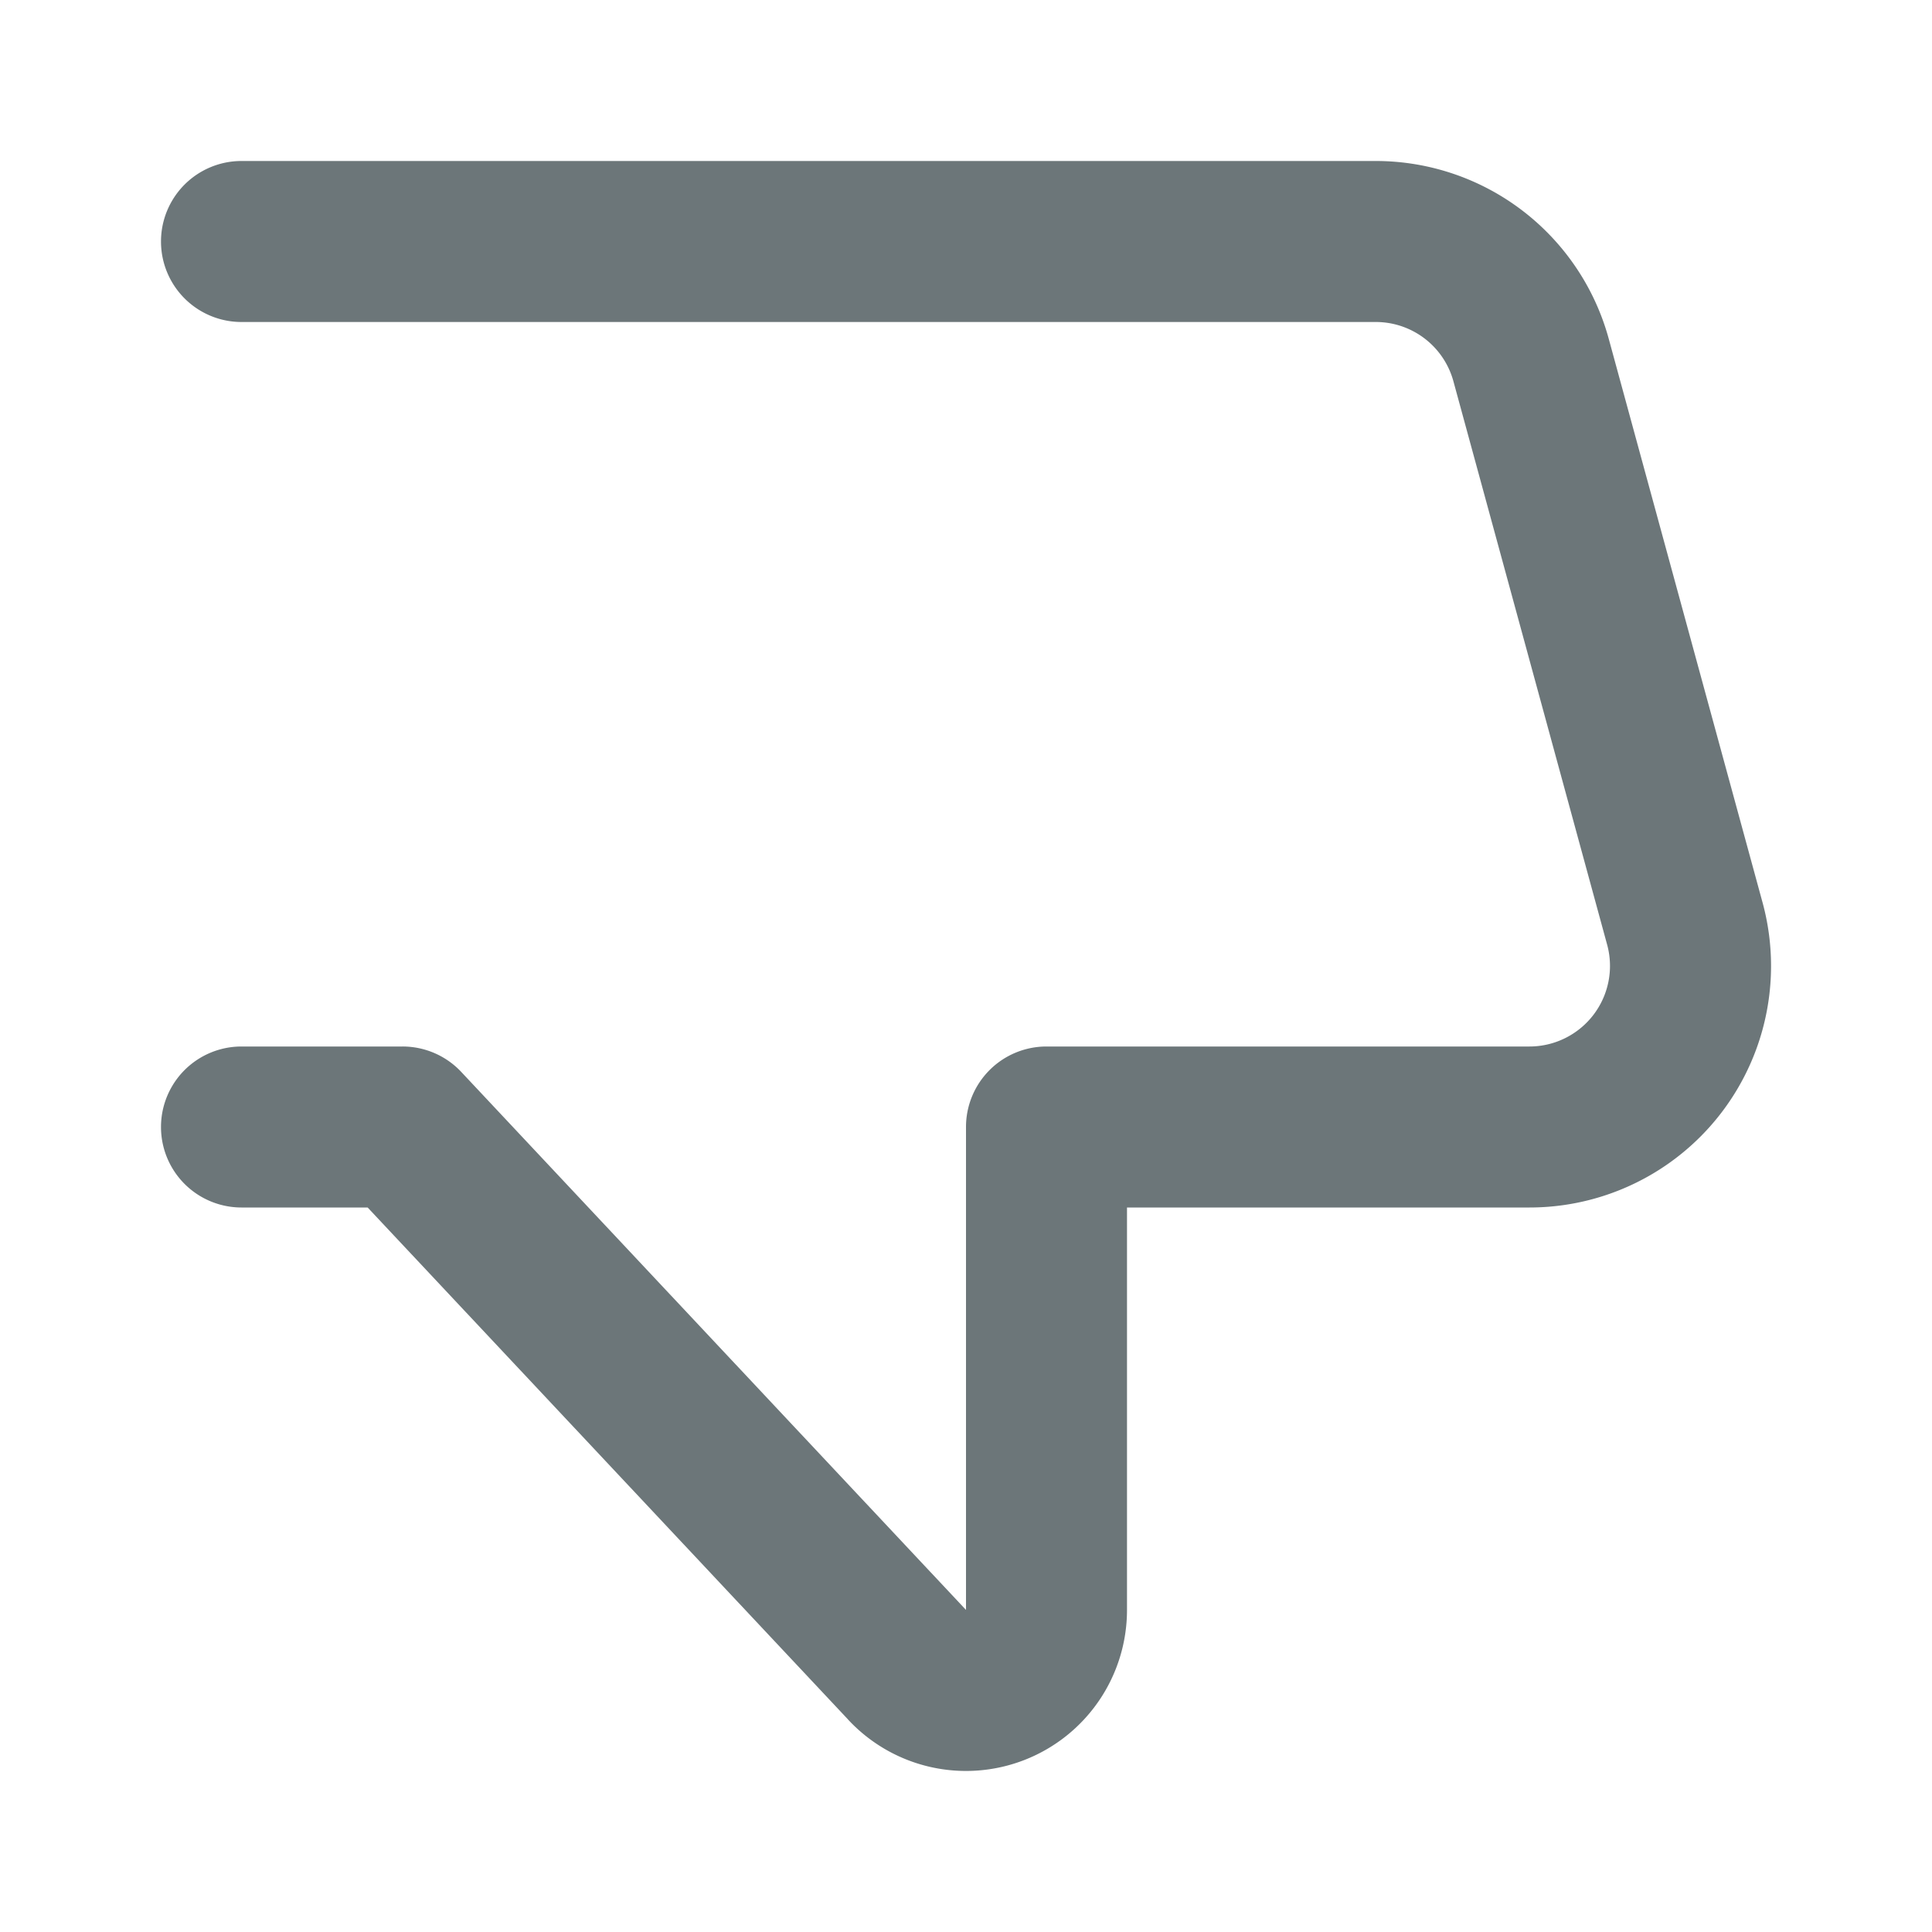 <svg xmlns="http://www.w3.org/2000/svg" width="24" height="24" fill="none" viewBox="0 0 24 24">
  <path fill="#6C7679" fill-rule="evenodd" d="M17.697 4.205A1 1 0 0 0 17.09 4H3a1 1 0 0 1 0-2h14.09a3 3 0 0 1 2.895 2.211l1.91 7A3 3 0 0 1 19 15h-5v5.001a2 2 0 0 1-3.465 1.36l-.003-.004L4.567 15H3a1 1 0 1 1 0-2h2a1 1 0 0 1 .73.316L12 19.999V14a1 1 0 0 1 1-1h6a1.001 1.001 0 0 0 .965-1.263l-1.91-7a1 1 0 0 0-.358-.532Z" clip-rule="evenodd"/>
</svg>
